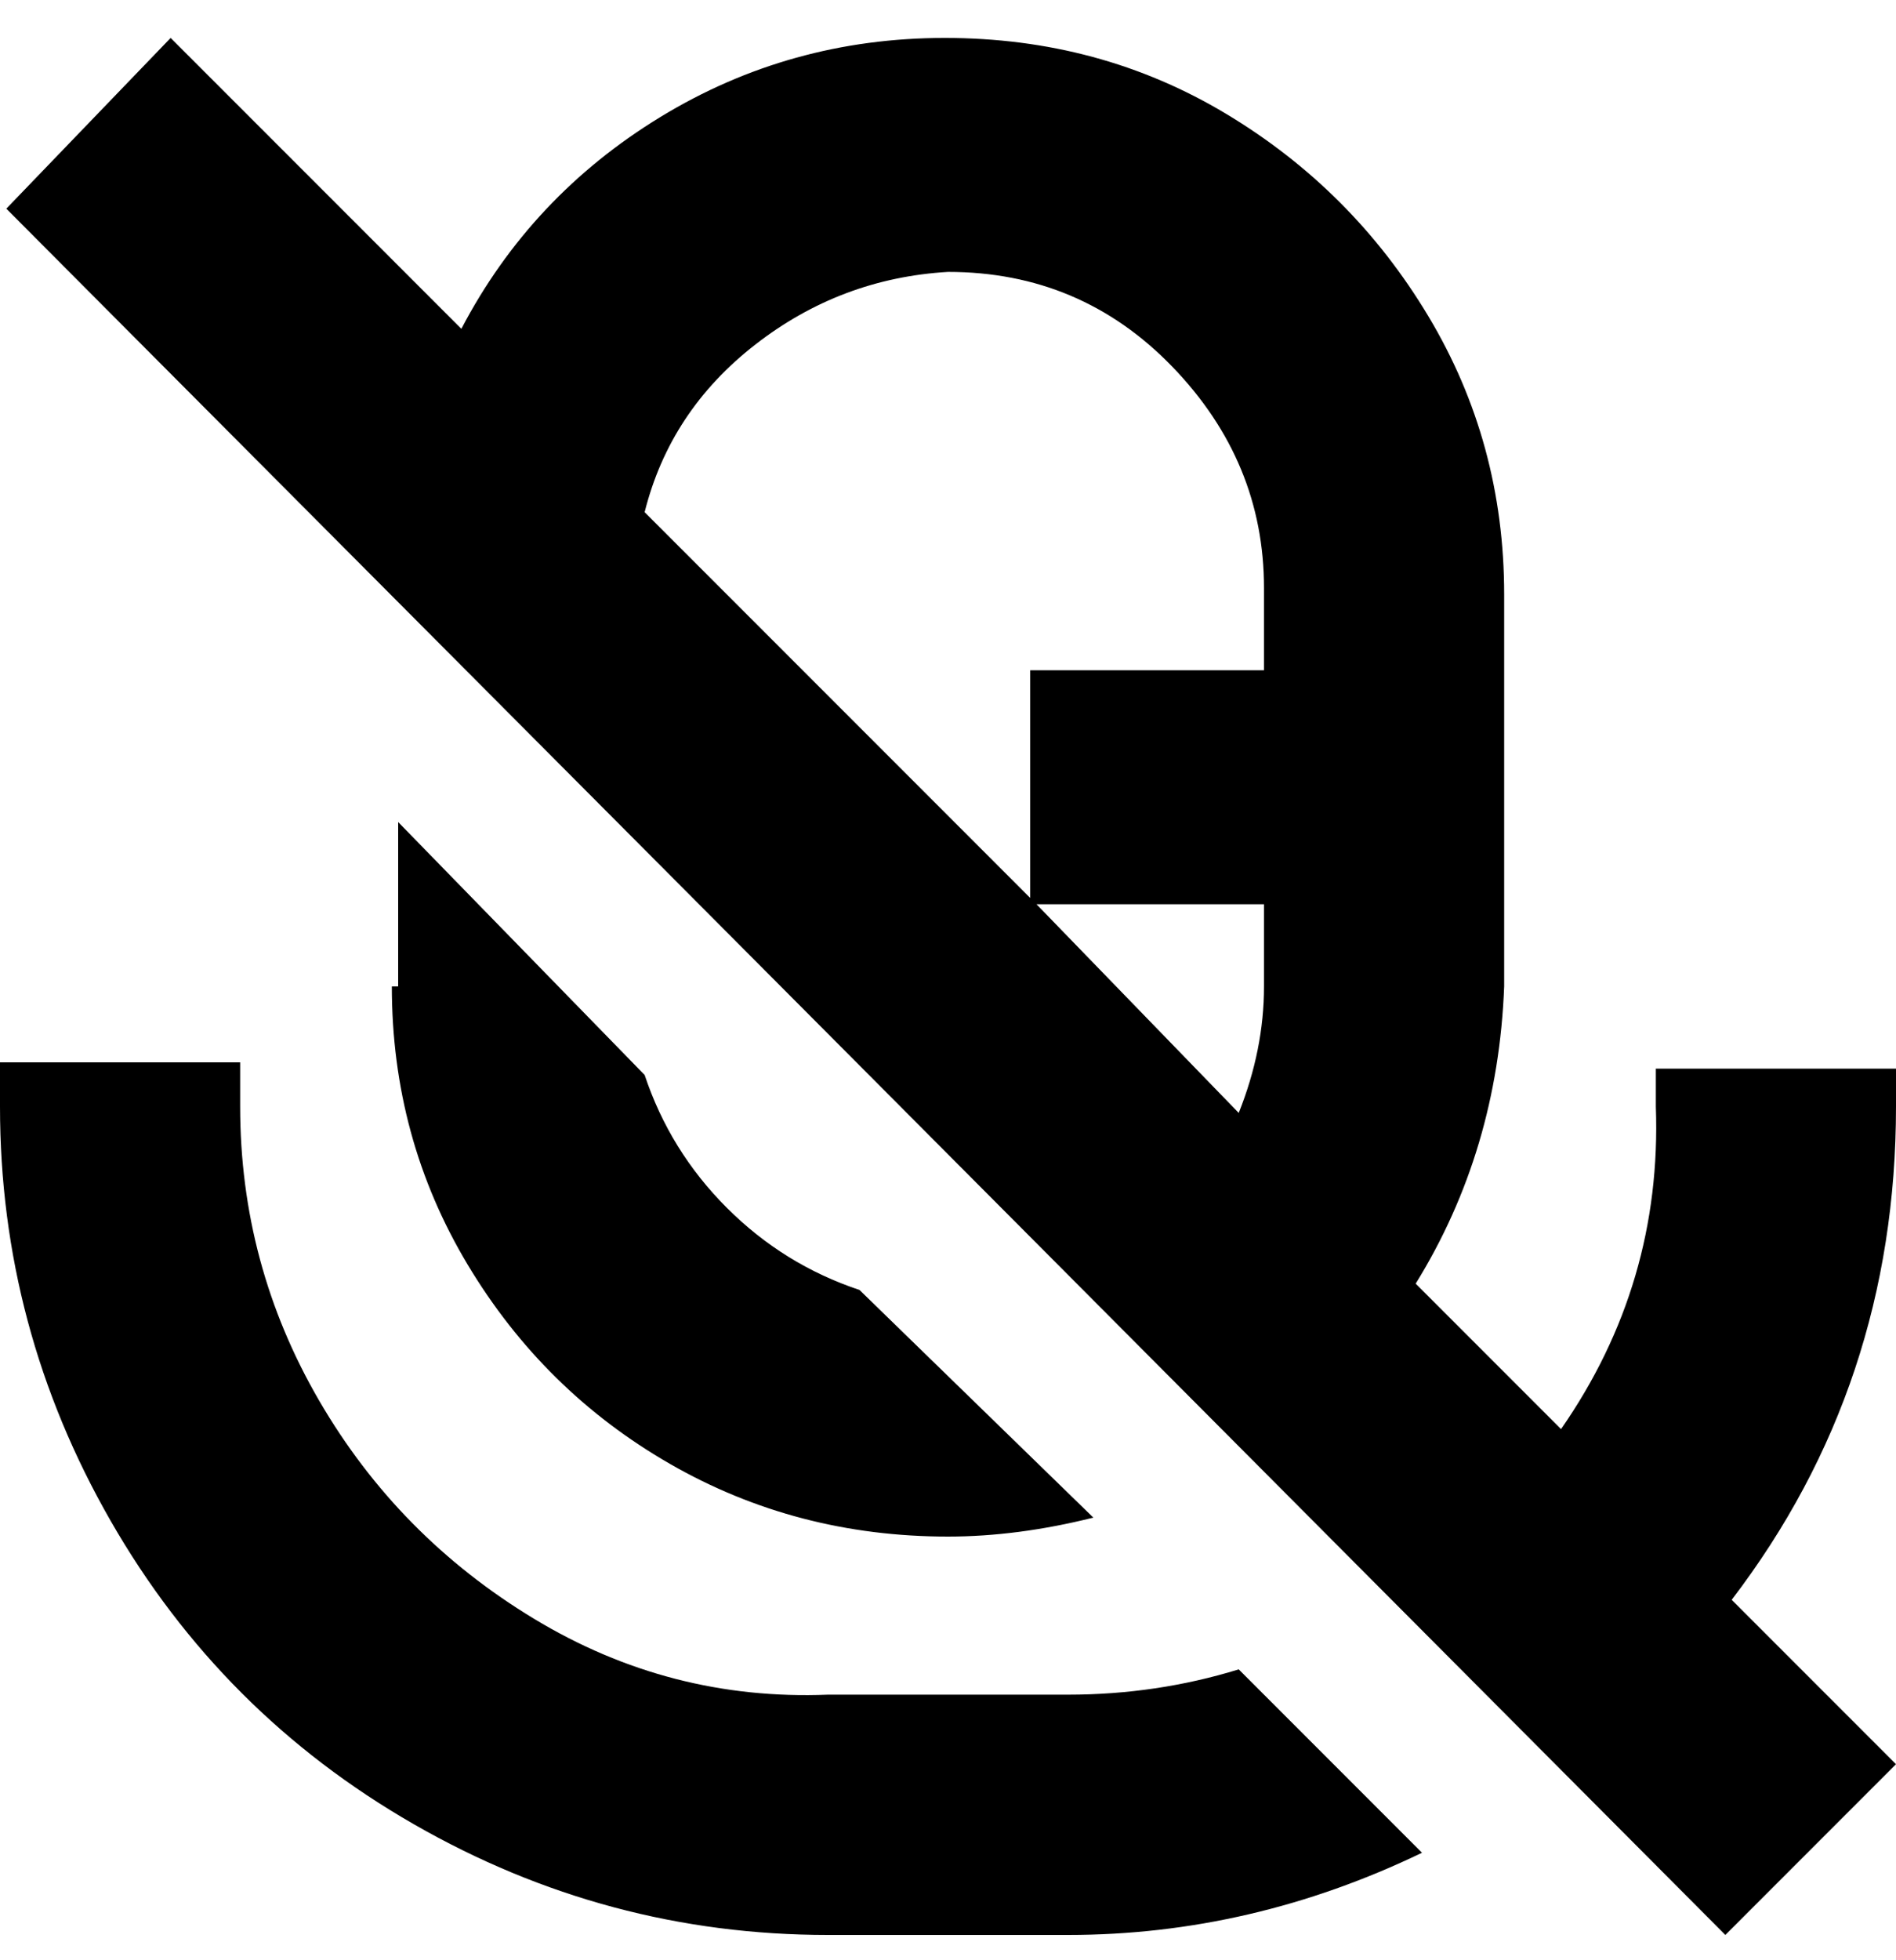 <svg viewBox="0 0 300 310" xmlns="http://www.w3.org/2000/svg"><path d="M63 156v-26l39 40q4 12 13 21t21 13l37 36q-12 3-23 3-24 0-44-11.5T74 200q-12-20-12-44h1zm106 112h-38q-25 1-46.5-12t-34-34.5Q38 200 38 175v-7H0v7q0 35 17.5 65.5t48 48Q96 306 131 306h38q29 0 56-13l-29-29q-13 4-27 4zm131-93q0 44-26 78l26 26-27 27L1 33 27 6l46 46q11-21 31.5-33.5t45-12.5Q174 6 194 18t32 32q12 20 12 44v62q-1 26-14 47l23 23q16-23 15-51v-6h38v6zm-100-19v-13h-36l32 33q4-10 4-20zm-98-75l61 61v-36h37V93q0-20-14.5-35T150 43q-17 1-30.5 11.5T102 81z"/></svg>